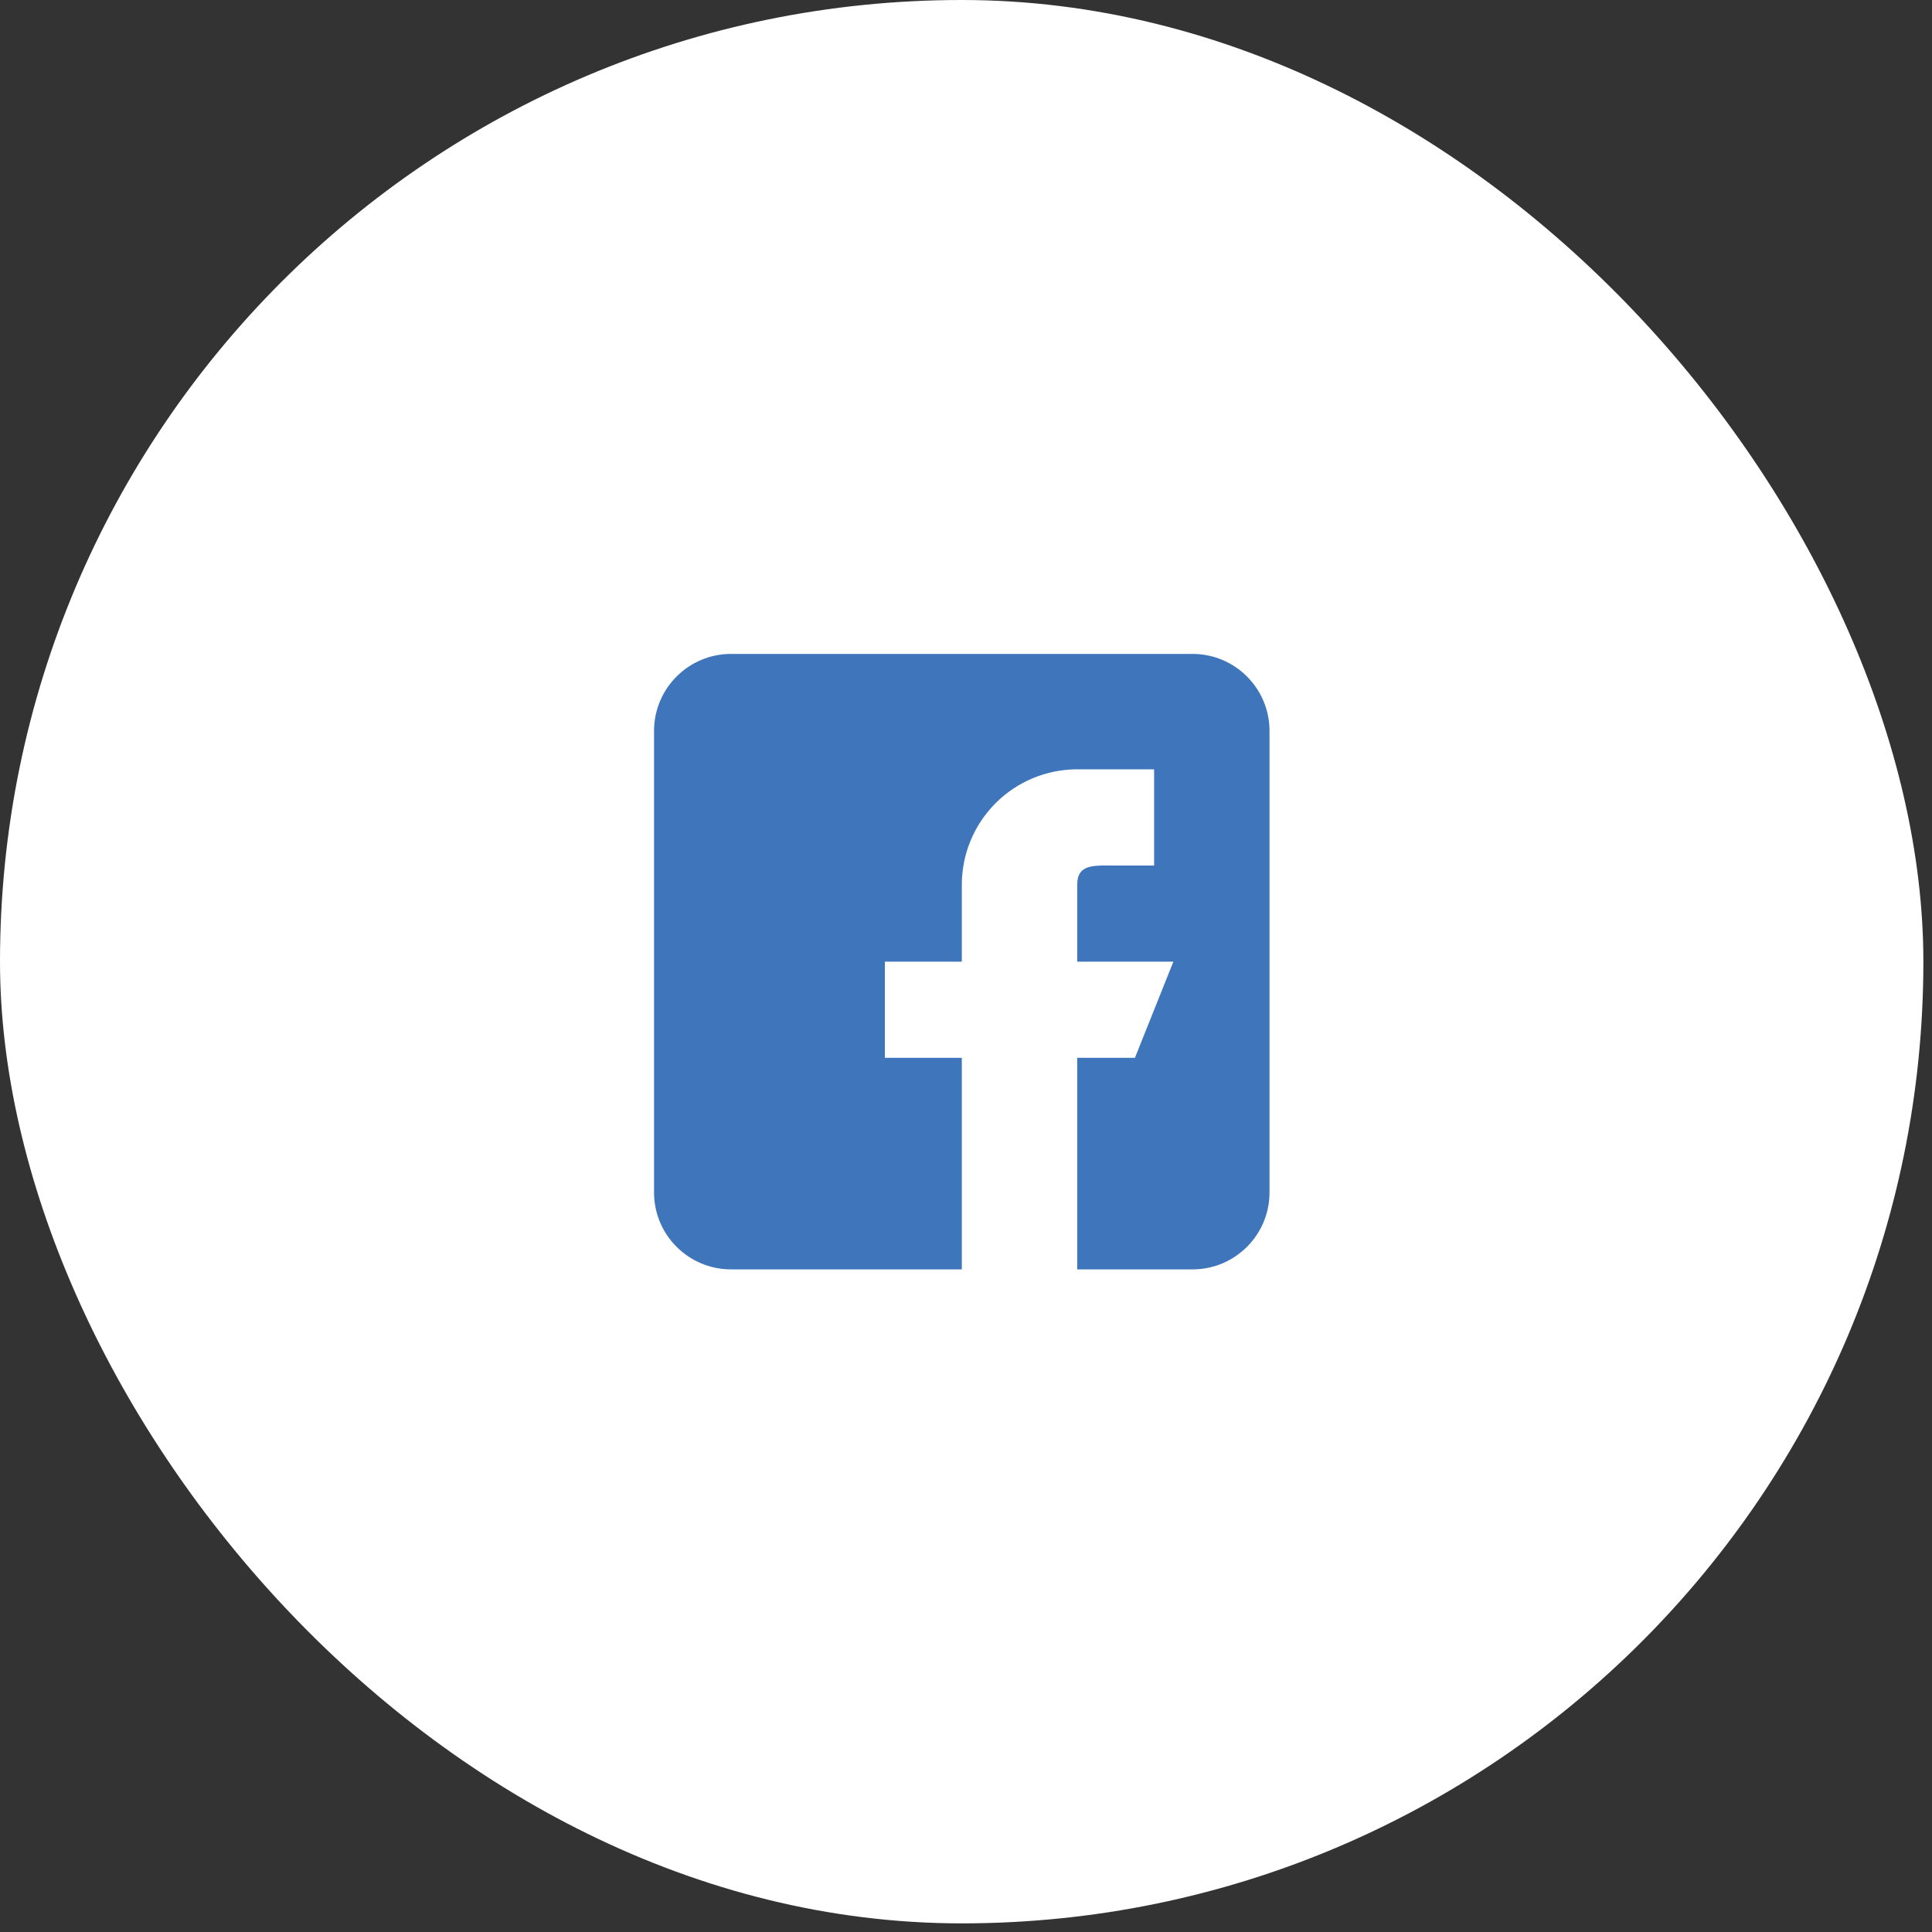 <svg width="30" height="30" viewBox="0 0 30 30" fill="none" xmlns="http://www.w3.org/2000/svg">
<rect x="0" y="0" width="30" height="30" fill="#333333" stroke="none"/>
<rect width="29.866" height="29.866" rx="14.933" fill="white"/>
<path fill-rule="evenodd" clip-rule="evenodd" d="M18.519 10.154H11.351C10.692 10.154 10.156 10.69 10.156 11.349V18.517C10.156 19.176 10.692 19.711 11.351 19.711H14.935V16.426H13.74V14.933H14.935V13.738C14.935 13.263 15.124 12.807 15.46 12.471C15.796 12.135 16.252 11.946 16.727 11.946H17.921V13.44H17.324C16.994 13.44 16.727 13.409 16.727 13.738V14.933H18.22L17.623 16.426H16.727V19.711H18.519C19.177 19.711 19.713 19.176 19.713 18.517V11.349C19.713 10.69 19.177 10.154 18.519 10.154Z" fill="#3F76BB"/>
</svg>
